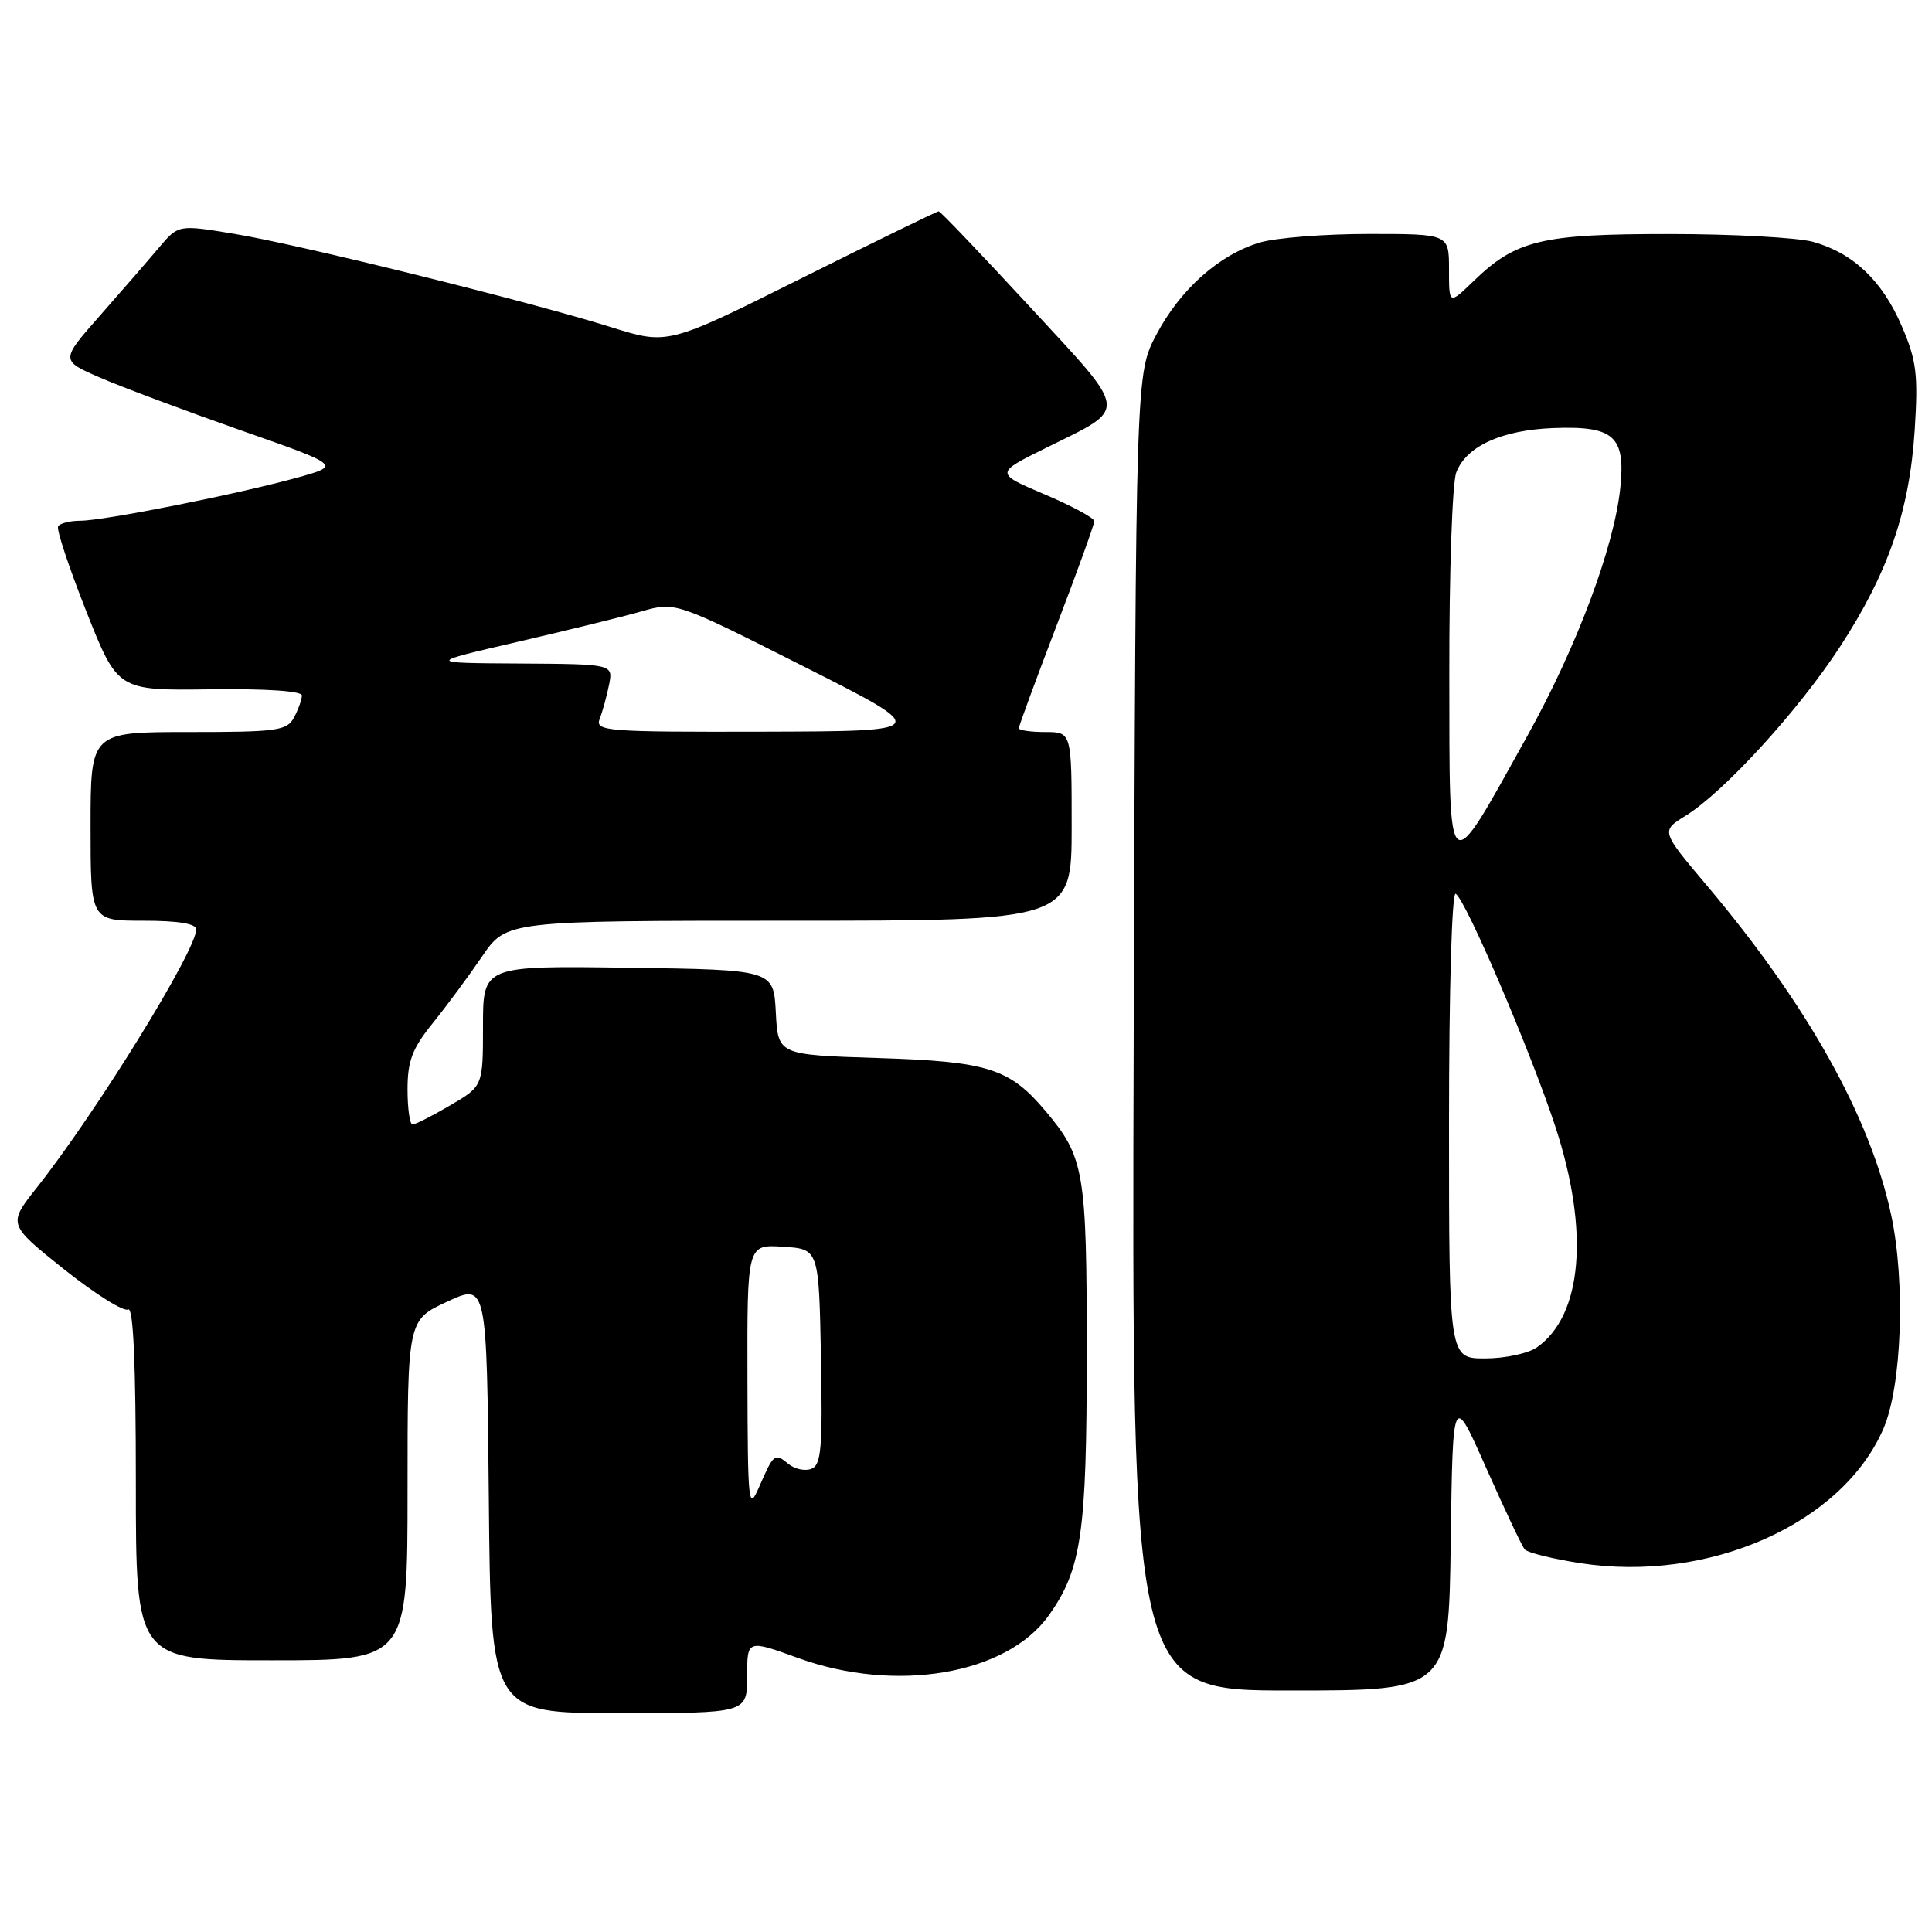 <?xml version="1.0" encoding="UTF-8" standalone="no"?>
<!DOCTYPE svg PUBLIC "-//W3C//DTD SVG 1.1//EN" "http://www.w3.org/Graphics/SVG/1.1/DTD/svg11.dtd" >
<svg xmlns="http://www.w3.org/2000/svg" xmlns:xlink="http://www.w3.org/1999/xlink" version="1.1" viewBox="0 0 256 256">
 <g >
 <path fill="currentColor"
d=" M 99.00 222.12 C 99.00 217.25 99.00 217.25 105.74 219.69 C 118.69 224.39 133.37 221.90 138.96 214.06 C 143.31 207.95 144.00 203.19 144.00 179.31 C 144.00 155.19 143.68 153.32 138.53 147.21 C 133.76 141.55 130.90 140.65 116.30 140.19 C 103.09 139.77 103.09 139.77 102.80 134.14 C 102.50 128.50 102.50 128.50 83.25 128.23 C 64.00 127.96 64.00 127.96 64.00 135.94 C 64.00 143.92 64.00 143.92 59.66 146.46 C 57.28 147.86 55.03 149.00 54.66 149.00 C 54.30 149.00 54.00 146.91 54.00 144.35 C 54.00 140.58 54.63 138.93 57.32 135.60 C 59.14 133.35 62.09 129.36 63.87 126.75 C 67.10 122.00 67.10 122.00 104.55 122.00 C 142.00 122.00 142.00 122.00 142.00 109.50 C 142.00 97.00 142.00 97.00 138.50 97.00 C 136.57 97.00 135.00 96.77 135.00 96.49 C 135.00 96.21 137.25 90.09 140.00 82.90 C 142.75 75.71 145.00 69.48 145.00 69.06 C 145.00 68.64 142.03 67.04 138.41 65.50 C 131.82 62.70 131.82 62.70 138.66 59.32 C 149.59 53.91 149.72 55.00 136.46 40.65 C 130.03 33.69 124.60 28.00 124.38 28.00 C 124.16 28.00 116.00 31.98 106.24 36.85 C 88.50 45.71 88.50 45.71 81.00 43.36 C 70.09 39.94 39.71 32.41 31.07 30.99 C 23.64 29.76 23.64 29.76 21.07 32.80 C 19.66 34.48 16.14 38.53 13.26 41.80 C 8.01 47.76 8.01 47.76 13.26 50.04 C 16.14 51.29 24.51 54.42 31.85 57.00 C 45.20 61.68 45.20 61.68 39.35 63.30 C 31.37 65.50 13.76 69.00 10.65 69.00 C 9.26 69.00 7.93 69.34 7.70 69.75 C 7.46 70.16 9.15 75.22 11.43 81.00 C 15.59 91.50 15.59 91.50 27.80 91.34 C 35.18 91.24 40.00 91.56 40.00 92.15 C 40.00 92.69 39.53 94.00 38.96 95.07 C 38.02 96.83 36.76 97.00 24.96 97.00 C 12.00 97.00 12.00 97.00 12.00 109.50 C 12.00 122.00 12.00 122.00 19.00 122.00 C 23.62 122.00 26.00 122.39 26.00 123.15 C 26.00 125.96 12.75 147.41 4.88 157.36 C 1.03 162.23 1.03 162.23 8.49 168.19 C 12.60 171.46 16.42 173.86 16.98 173.51 C 17.66 173.09 18.00 180.66 18.00 196.44 C 18.00 220.00 18.00 220.00 36.00 220.00 C 54.00 220.00 54.00 220.00 54.00 197.45 C 54.00 174.91 54.00 174.91 59.25 172.48 C 64.50 170.04 64.50 170.04 64.77 198.52 C 65.03 227.00 65.03 227.00 82.02 227.00 C 99.00 227.00 99.00 227.00 99.00 222.12 Z  M 192.23 204.27 C 192.50 184.53 192.50 184.53 196.93 194.52 C 199.37 200.01 201.66 204.86 202.02 205.29 C 202.39 205.73 205.68 206.55 209.34 207.12 C 226.41 209.78 244.14 201.91 249.58 189.27 C 252.00 183.64 252.50 169.95 250.60 161.04 C 247.84 148.05 239.49 133.12 226.15 117.31 C 220.08 110.11 220.08 110.11 223.34 108.10 C 228.42 104.96 238.27 94.19 243.79 85.73 C 250.20 75.91 253.02 67.72 253.71 56.98 C 254.18 49.60 253.95 47.75 251.99 43.20 C 249.40 37.18 245.55 33.52 240.22 32.04 C 238.17 31.48 229.62 31.01 221.22 31.01 C 204.23 31.00 200.87 31.81 195.25 37.25 C 192.00 40.39 192.00 40.39 192.00 35.70 C 192.00 31.00 192.00 31.00 181.37 31.00 C 175.52 31.00 169.02 31.51 166.92 32.14 C 161.54 33.75 156.38 38.35 153.22 44.35 C 150.50 49.50 150.50 49.50 150.22 136.75 C 149.95 224.00 149.95 224.00 170.95 224.00 C 191.96 224.00 191.96 224.00 192.23 204.27 Z  M 99.04 182.70 C 99.00 164.89 99.00 164.89 103.75 165.20 C 108.50 165.50 108.50 165.50 108.78 179.77 C 109.01 191.87 108.82 194.13 107.51 194.63 C 106.67 194.96 105.29 194.66 104.46 193.97 C 102.66 192.48 102.51 192.60 100.58 197.05 C 99.17 200.29 99.08 199.40 99.04 182.70 Z  M 79.46 95.25 C 79.84 94.29 80.39 92.26 80.70 90.75 C 81.25 88.00 81.25 88.00 68.88 87.92 C 56.50 87.85 56.50 87.85 68.50 85.07 C 75.10 83.54 82.53 81.72 85.00 81.01 C 89.50 79.73 89.50 79.73 106.50 88.31 C 123.50 96.89 123.50 96.89 101.14 96.95 C 80.25 97.00 78.83 96.89 79.46 95.25 Z  M 192.00 148.94 C 192.00 131.09 192.38 118.12 192.89 118.43 C 194.24 119.27 202.85 139.39 206.11 149.34 C 210.62 163.13 209.68 174.31 203.65 178.53 C 202.50 179.34 199.41 180.00 196.78 180.00 C 192.00 180.00 192.00 180.00 192.00 148.94 Z  M 192.04 89.32 C 192.02 76.01 192.43 64.00 192.96 62.61 C 194.29 59.12 198.95 56.99 205.84 56.72 C 213.86 56.42 215.40 57.79 214.70 64.62 C 213.89 72.49 208.92 85.74 202.38 97.51 C 191.58 116.93 192.08 117.32 192.04 89.32 Z "/>
</g>
</svg>